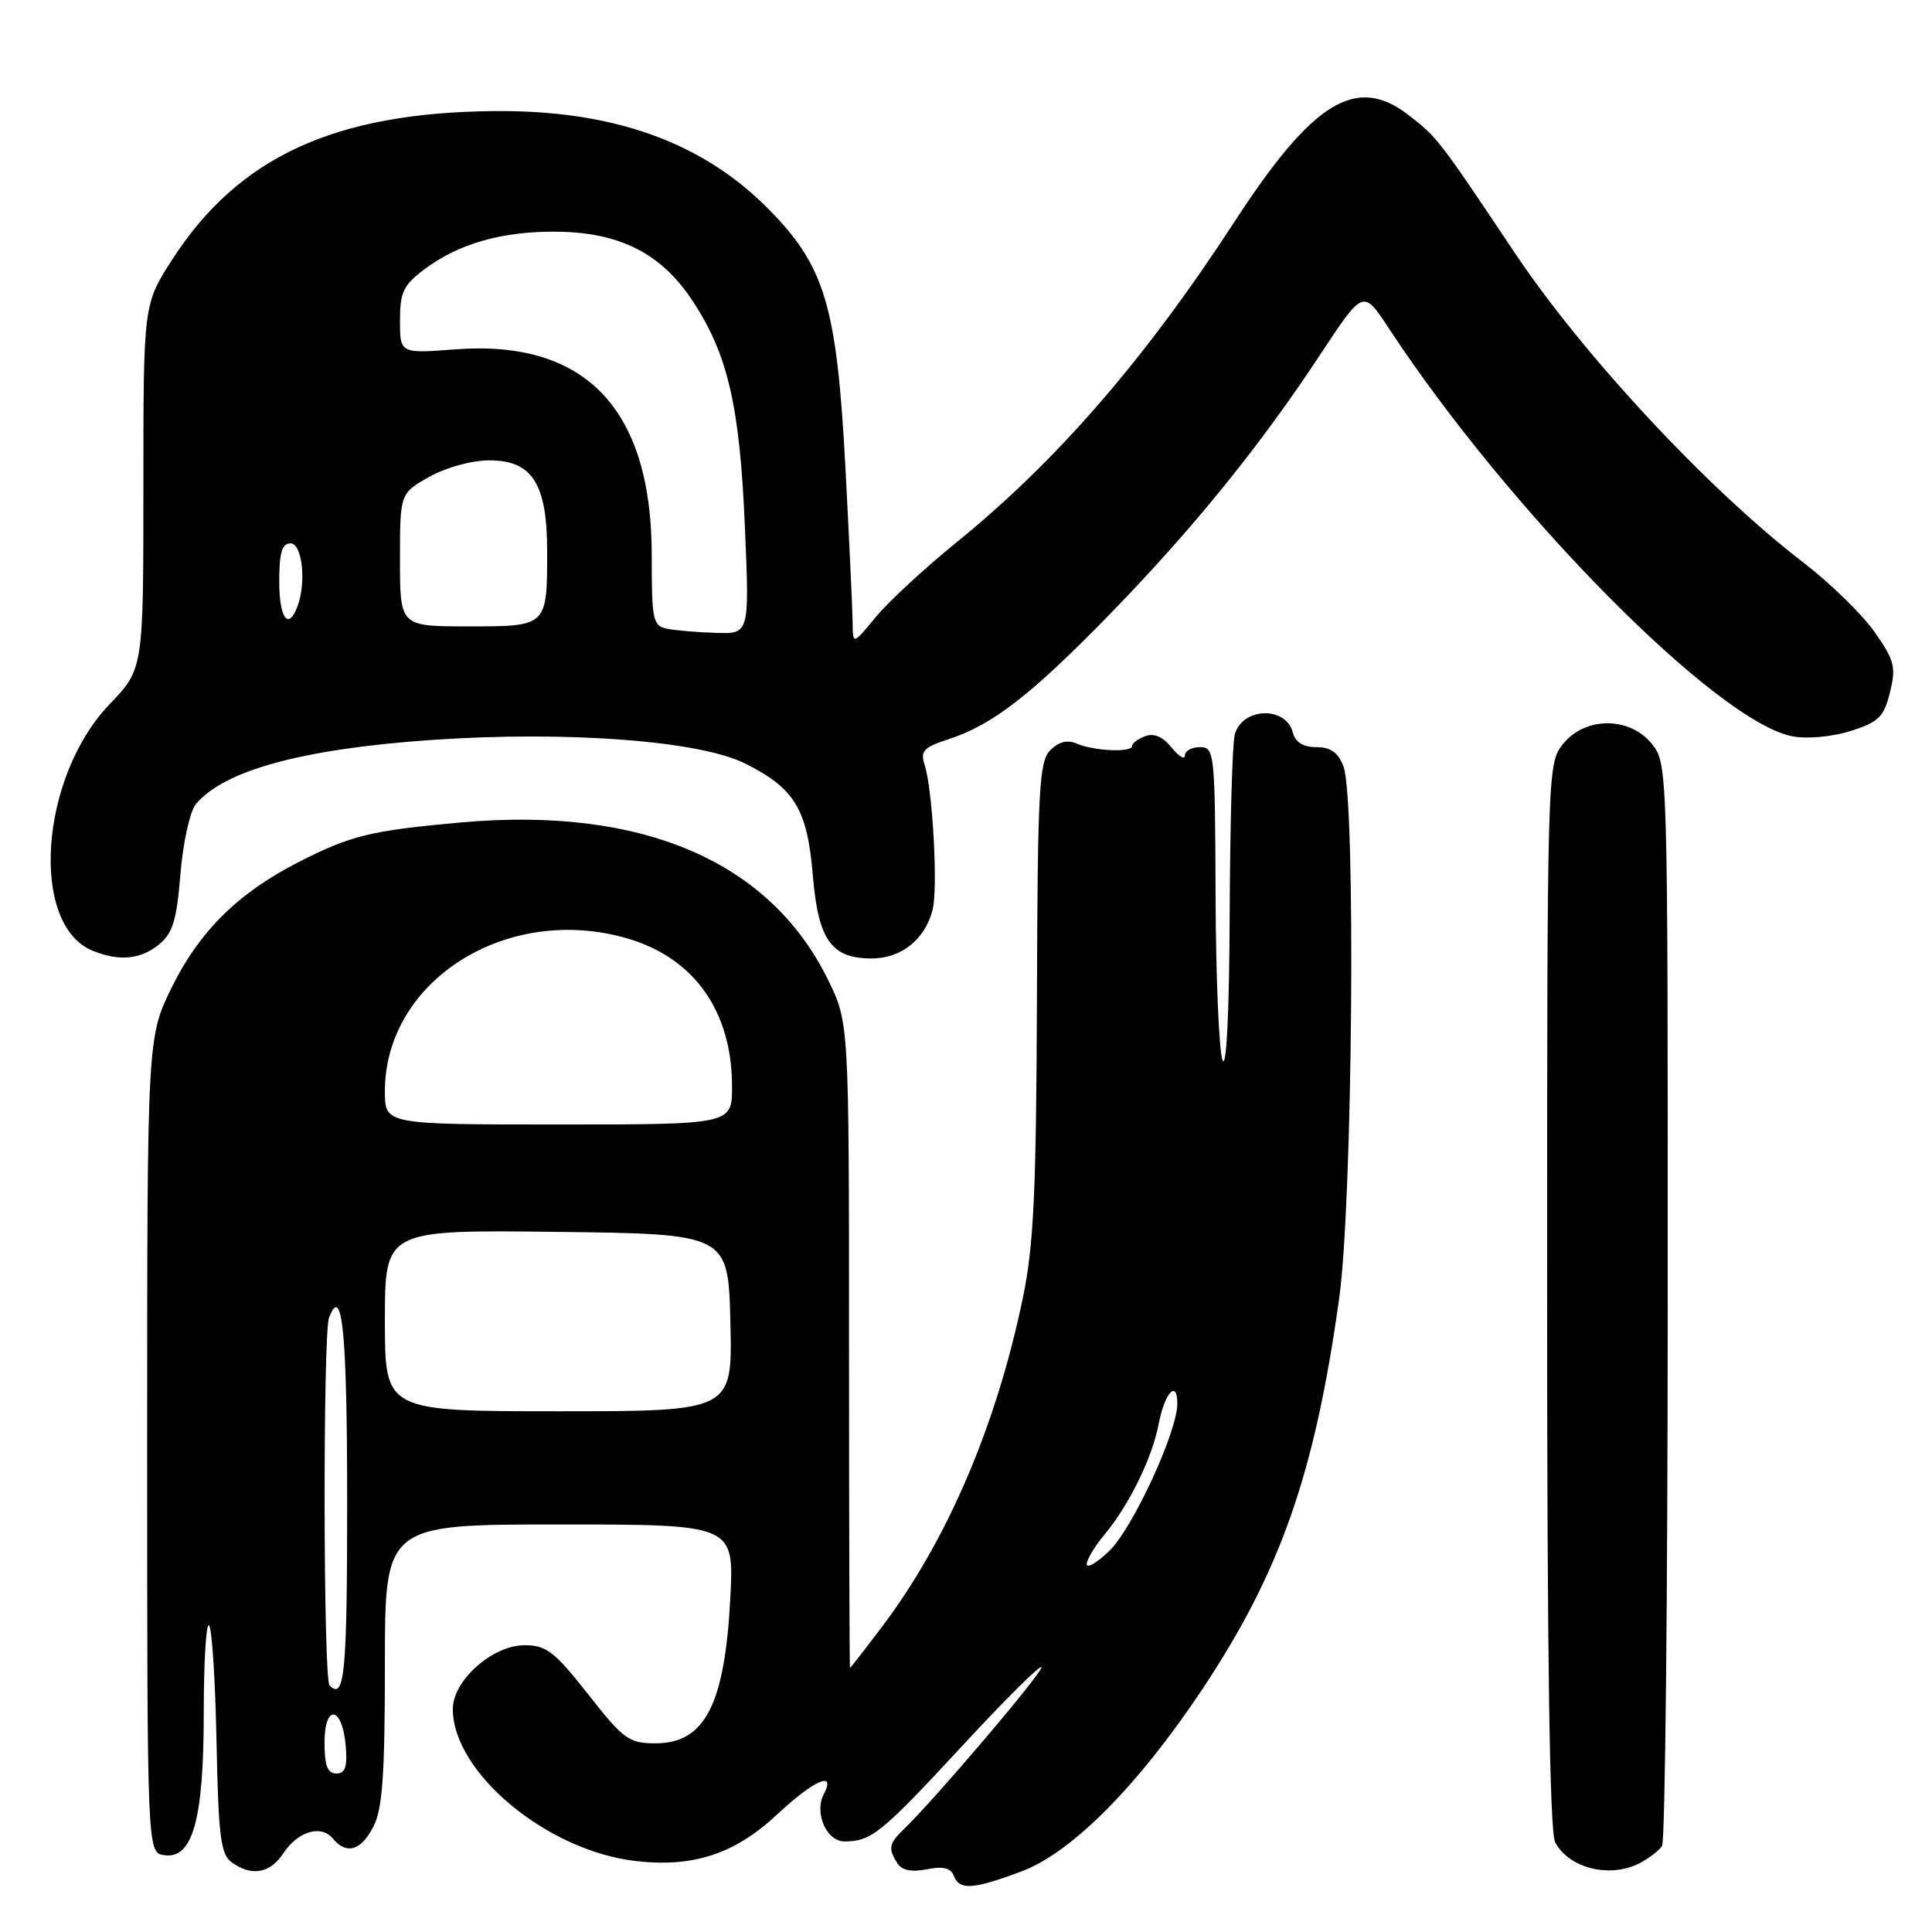 <?xml version="1.0" encoding="UTF-8" standalone="no"?>
<!DOCTYPE svg PUBLIC "-//W3C//DTD SVG 1.1//EN" "http://www.w3.org/Graphics/SVG/1.1/DTD/svg11.dtd" >
<svg xmlns="http://www.w3.org/2000/svg" xmlns:xlink="http://www.w3.org/1999/xlink" version="1.1" viewBox="0 0 256 256">
 <g >
 <path fill="currentColor"
d=" M 135.38 247.96 C 142.01 245.48 150.80 236.61 159.29 223.87 C 169.66 208.28 174.21 195.30 177.45 172.02 C 179.24 159.24 179.67 105.89 178.02 101.57 C 177.32 99.71 176.32 99.00 174.43 99.00 C 172.68 99.00 171.64 98.36 171.30 97.05 C 170.38 93.51 164.58 93.73 163.61 97.34 C 163.29 98.53 162.99 109.17 162.94 121.00 C 162.89 133.95 162.52 141.70 162.00 140.50 C 161.53 139.40 161.11 129.61 161.07 118.75 C 161.00 99.69 160.93 99.00 159.00 99.00 C 157.90 99.00 157.00 99.50 157.00 100.11 C 157.00 100.72 156.21 100.24 155.24 99.05 C 154.08 97.62 152.89 97.10 151.74 97.55 C 150.78 97.91 150.00 98.50 150.00 98.86 C 150.00 99.74 144.92 99.51 142.67 98.53 C 141.45 97.99 140.29 98.28 139.17 99.40 C 137.69 100.89 137.49 104.53 137.40 132.29 C 137.31 157.93 136.98 165.02 135.53 172.00 C 132.02 188.91 125.51 204.12 116.86 215.57 C 114.61 218.55 112.70 221.00 112.63 221.00 C 112.56 221.00 112.50 201.76 112.50 178.25 C 112.50 135.50 112.50 135.50 109.71 129.81 C 101.97 114.06 85.00 106.81 60.95 108.99 C 49.07 110.06 46.48 110.70 39.49 114.27 C 31.57 118.32 26.42 123.41 22.79 130.77 C 19.50 137.46 19.50 137.46 19.50 191.48 C 19.50 245.50 19.50 245.50 21.77 245.82 C 25.55 246.36 27.00 241.10 27.00 226.87 C 27.00 220.16 27.32 214.98 27.70 215.37 C 28.09 215.76 28.53 222.69 28.69 230.79 C 28.94 243.27 29.24 245.69 30.68 246.75 C 33.29 248.67 35.79 248.25 37.52 245.60 C 39.45 242.67 42.53 241.73 44.09 243.60 C 45.91 245.80 47.82 245.25 49.47 242.05 C 50.68 239.72 51.00 235.22 51.00 220.55 C 51.00 202.00 51.00 202.00 74.13 202.00 C 97.27 202.00 97.27 202.00 96.77 211.75 C 96.04 225.87 93.40 231.00 86.86 231.00 C 83.34 231.00 82.62 230.48 77.93 224.50 C 73.48 218.84 72.39 218.00 69.51 218.00 C 65.26 218.00 60.00 222.67 60.00 226.45 C 60.00 234.86 72.43 245.21 84.18 246.59 C 91.83 247.49 97.36 245.67 102.97 240.43 C 107.89 235.83 110.83 234.56 109.15 237.75 C 107.86 240.21 109.52 244.00 111.89 244.00 C 115.45 244.00 116.78 242.92 127.43 231.42 C 133.24 225.13 138.00 220.41 138.00 220.93 C 138.00 221.80 124.02 238.24 119.85 242.29 C 117.77 244.30 117.65 244.90 118.91 246.90 C 119.51 247.83 120.78 248.09 122.81 247.69 C 124.94 247.26 125.98 247.51 126.38 248.54 C 127.13 250.50 128.91 250.38 135.38 247.96 Z  M 217.32 246.85 C 218.52 246.22 219.83 245.21 220.23 244.60 C 220.64 244.00 220.98 211.50 220.98 172.38 C 221.00 101.94 220.98 101.24 218.93 98.63 C 216.00 94.91 210.00 94.91 207.07 98.63 C 205.02 101.24 205.00 101.96 205.00 171.70 C 205.00 219.62 205.34 242.77 206.07 244.12 C 207.93 247.60 213.38 248.92 217.32 246.85 Z  M 21.04 125.17 C 22.89 123.67 23.41 121.98 23.91 115.80 C 24.25 111.66 25.17 107.50 25.94 106.57 C 29.68 102.06 40.15 99.22 57.31 98.04 C 75.18 96.82 92.73 98.15 98.76 101.18 C 105.29 104.45 106.97 107.22 107.70 115.95 C 108.42 124.57 110.14 127.00 115.50 127.00 C 119.44 127.00 122.59 124.47 123.58 120.52 C 124.30 117.65 123.58 104.60 122.52 101.36 C 121.92 99.52 122.38 99.03 125.66 97.96 C 131.53 96.05 136.61 92.11 147.09 81.35 C 158.13 70.00 166.94 59.12 174.98 46.92 C 180.63 38.35 180.63 38.35 183.97 43.42 C 200.03 67.86 227.57 95.70 237.52 97.57 C 239.47 97.94 242.76 97.63 245.22 96.86 C 248.94 95.68 249.62 95.01 250.43 91.74 C 251.26 88.38 251.03 87.51 248.39 83.74 C 246.75 81.41 242.51 77.27 238.96 74.54 C 226.30 64.82 209.77 47.07 200.61 33.35 C 190.68 18.49 190.44 18.18 186.62 15.23 C 179.71 9.89 173.97 13.41 163.59 29.36 C 151.69 47.65 140.02 61.10 126.71 71.89 C 122.51 75.30 117.71 79.74 116.04 81.77 C 113.00 85.46 113.00 85.46 112.98 82.48 C 112.96 80.84 112.53 71.58 112.02 61.90 C 110.87 40.35 109.30 35.17 101.60 27.47 C 92.83 18.71 81.00 14.55 65.36 14.72 C 44.31 14.94 31.60 20.81 22.85 34.35 C 19.00 40.31 19.00 40.31 19.00 64.48 C 19.00 88.64 19.00 88.64 14.53 93.30 C 5.23 103.01 3.90 122.60 12.31 125.99 C 15.81 127.40 18.61 127.14 21.04 125.17 Z  M 43.00 230.92 C 43.00 225.71 45.36 226.05 45.81 231.33 C 46.05 234.12 45.75 235.00 44.56 235.00 C 43.40 235.00 43.00 233.95 43.00 230.92 Z  M 43.67 223.33 C 42.83 222.50 42.78 176.75 43.60 174.59 C 45.36 170.01 46.00 176.54 46.00 199.06 C 46.00 221.83 45.66 225.33 43.67 223.33 Z  M 144.00 207.26 C 144.00 206.65 145.06 204.88 146.36 203.33 C 149.61 199.44 152.69 193.14 153.53 188.69 C 154.31 184.55 156.00 182.71 156.00 186.01 C 156.00 189.73 150.06 202.57 146.97 205.52 C 145.34 207.09 144.00 207.87 144.00 207.26 Z  M 51.00 174.98 C 51.00 162.96 51.00 162.96 73.75 163.23 C 96.50 163.50 96.50 163.50 96.78 175.25 C 97.06 187.00 97.06 187.00 74.03 187.00 C 51.00 187.00 51.00 187.00 51.00 174.98 Z  M 51.00 144.61 C 51.00 129.93 67.18 119.71 83.10 124.34 C 91.99 126.92 97.00 134.01 97.00 143.97 C 97.00 149.00 97.00 149.00 74.00 149.00 C 51.00 149.00 51.00 149.00 51.00 144.61 Z  M 88.43 83.32 C 86.51 82.94 86.35 82.22 86.36 73.70 C 86.39 54.21 77.62 44.98 60.34 46.29 C 53.00 46.85 53.00 46.85 53.00 42.47 C 53.00 38.71 53.45 37.77 56.25 35.67 C 60.82 32.27 66.48 30.65 73.67 30.70 C 82.03 30.76 87.55 33.53 91.68 39.73 C 96.42 46.85 98.02 53.69 98.70 69.75 C 99.31 84.00 99.31 84.00 94.90 83.86 C 92.48 83.79 89.57 83.54 88.43 83.32 Z  M 53.00 74.18 C 53.00 65.37 53.00 65.37 56.89 63.18 C 59.12 61.93 62.51 61.00 64.86 61.00 C 70.52 61.00 72.49 64.10 72.50 72.95 C 72.50 83.05 72.56 83.00 62.03 83.00 C 53.00 83.00 53.00 83.00 53.00 74.18 Z  M 37.00 77.00 C 37.00 73.22 37.37 72.00 38.50 72.00 C 40.06 72.00 40.62 77.23 39.39 80.42 C 38.18 83.58 37.00 81.89 37.00 77.00 Z "/>
</g>
</svg>